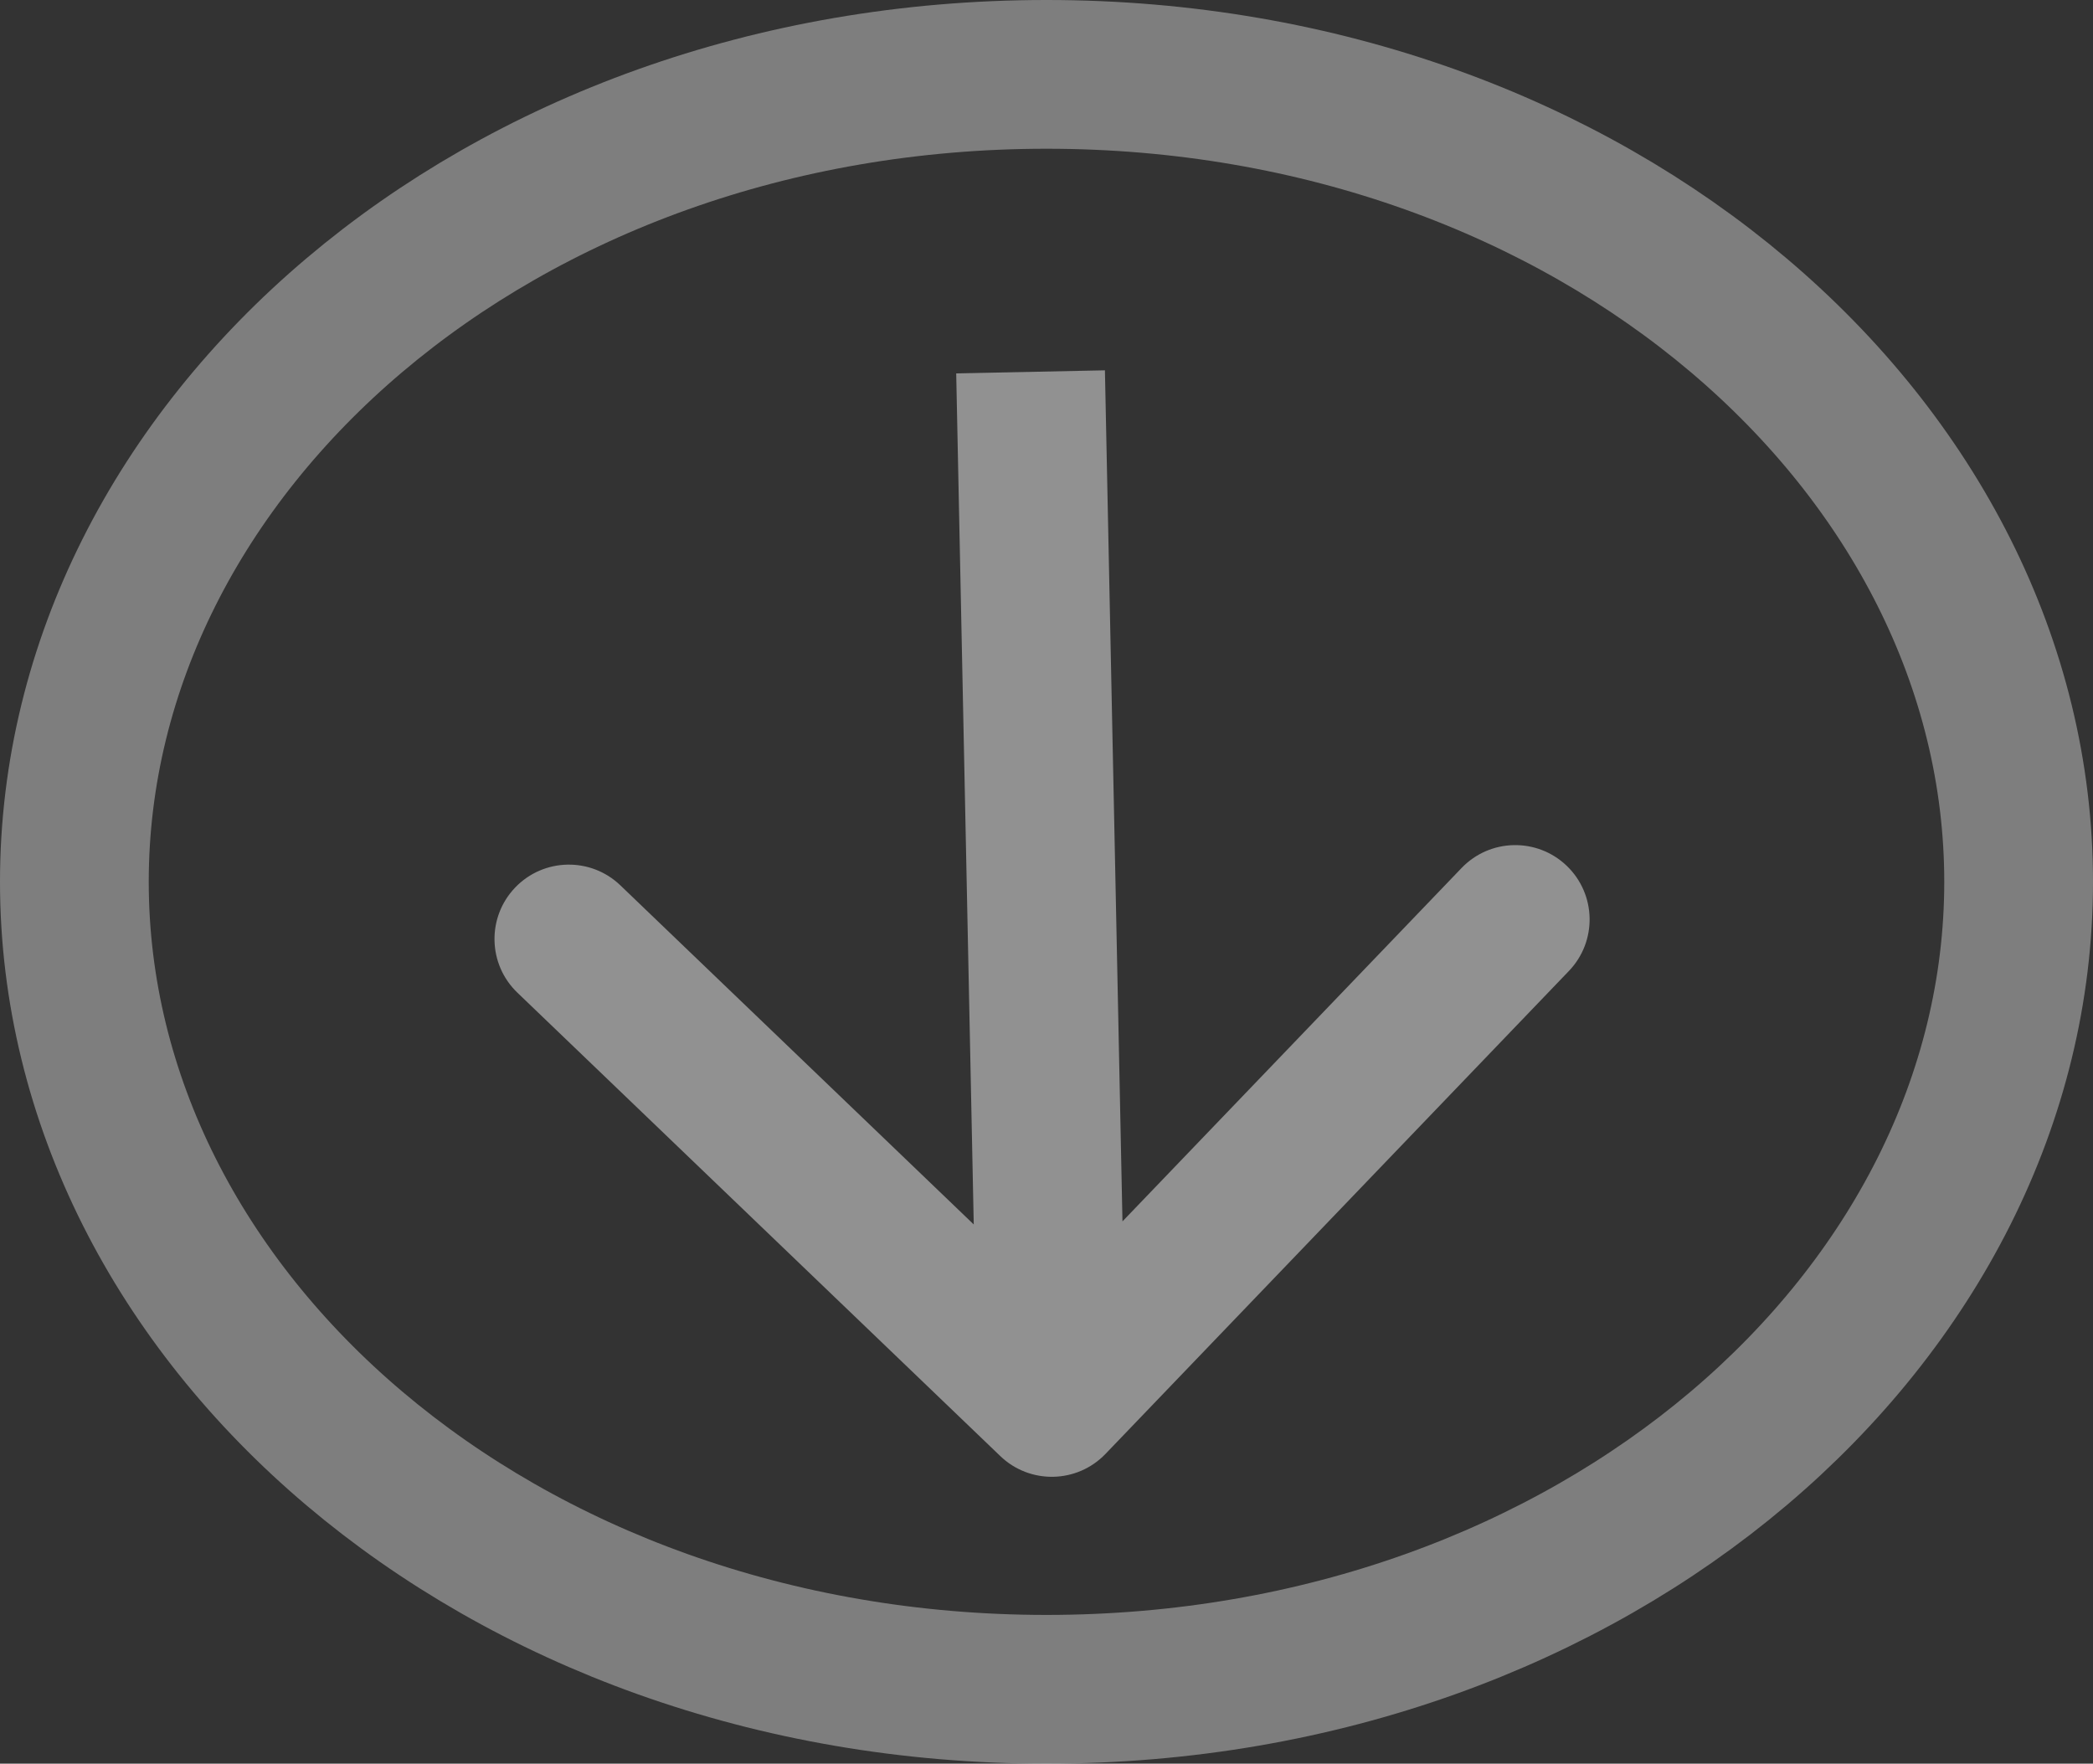 <svg width="197" height="166" viewBox="0 0 197 166" fill="none" xmlns="http://www.w3.org/2000/svg">
<rect x="0" y="0" width="197" height="166" fill="#333333" stroke="none"/>
<path d="M190 83C190 123.898 150.205 159 98.5 159C46.795 159 7 123.898 7 83C7 42.102 46.795 7 98.5 7C150.205 7 190 42.102 190 83Z" stroke="white" stroke-opacity="0.37" stroke-width="14"/>
<path d="M94.153 137.051C96.943 139.727 101.374 139.636 104.051 136.847L147.671 91.39C150.347 88.601 150.256 84.169 147.467 81.493C144.677 78.816 140.246 78.907 137.569 81.697L98.796 122.103L58.39 83.329C55.601 80.653 51.169 80.744 48.493 83.533C45.816 86.323 45.907 90.754 48.697 93.431L94.153 137.051ZM90.001 35.144L92.001 132.144L105.999 131.856L103.999 34.856L90.001 35.144Z" fill="white" fill-opacity="0.46"/>
</svg>
